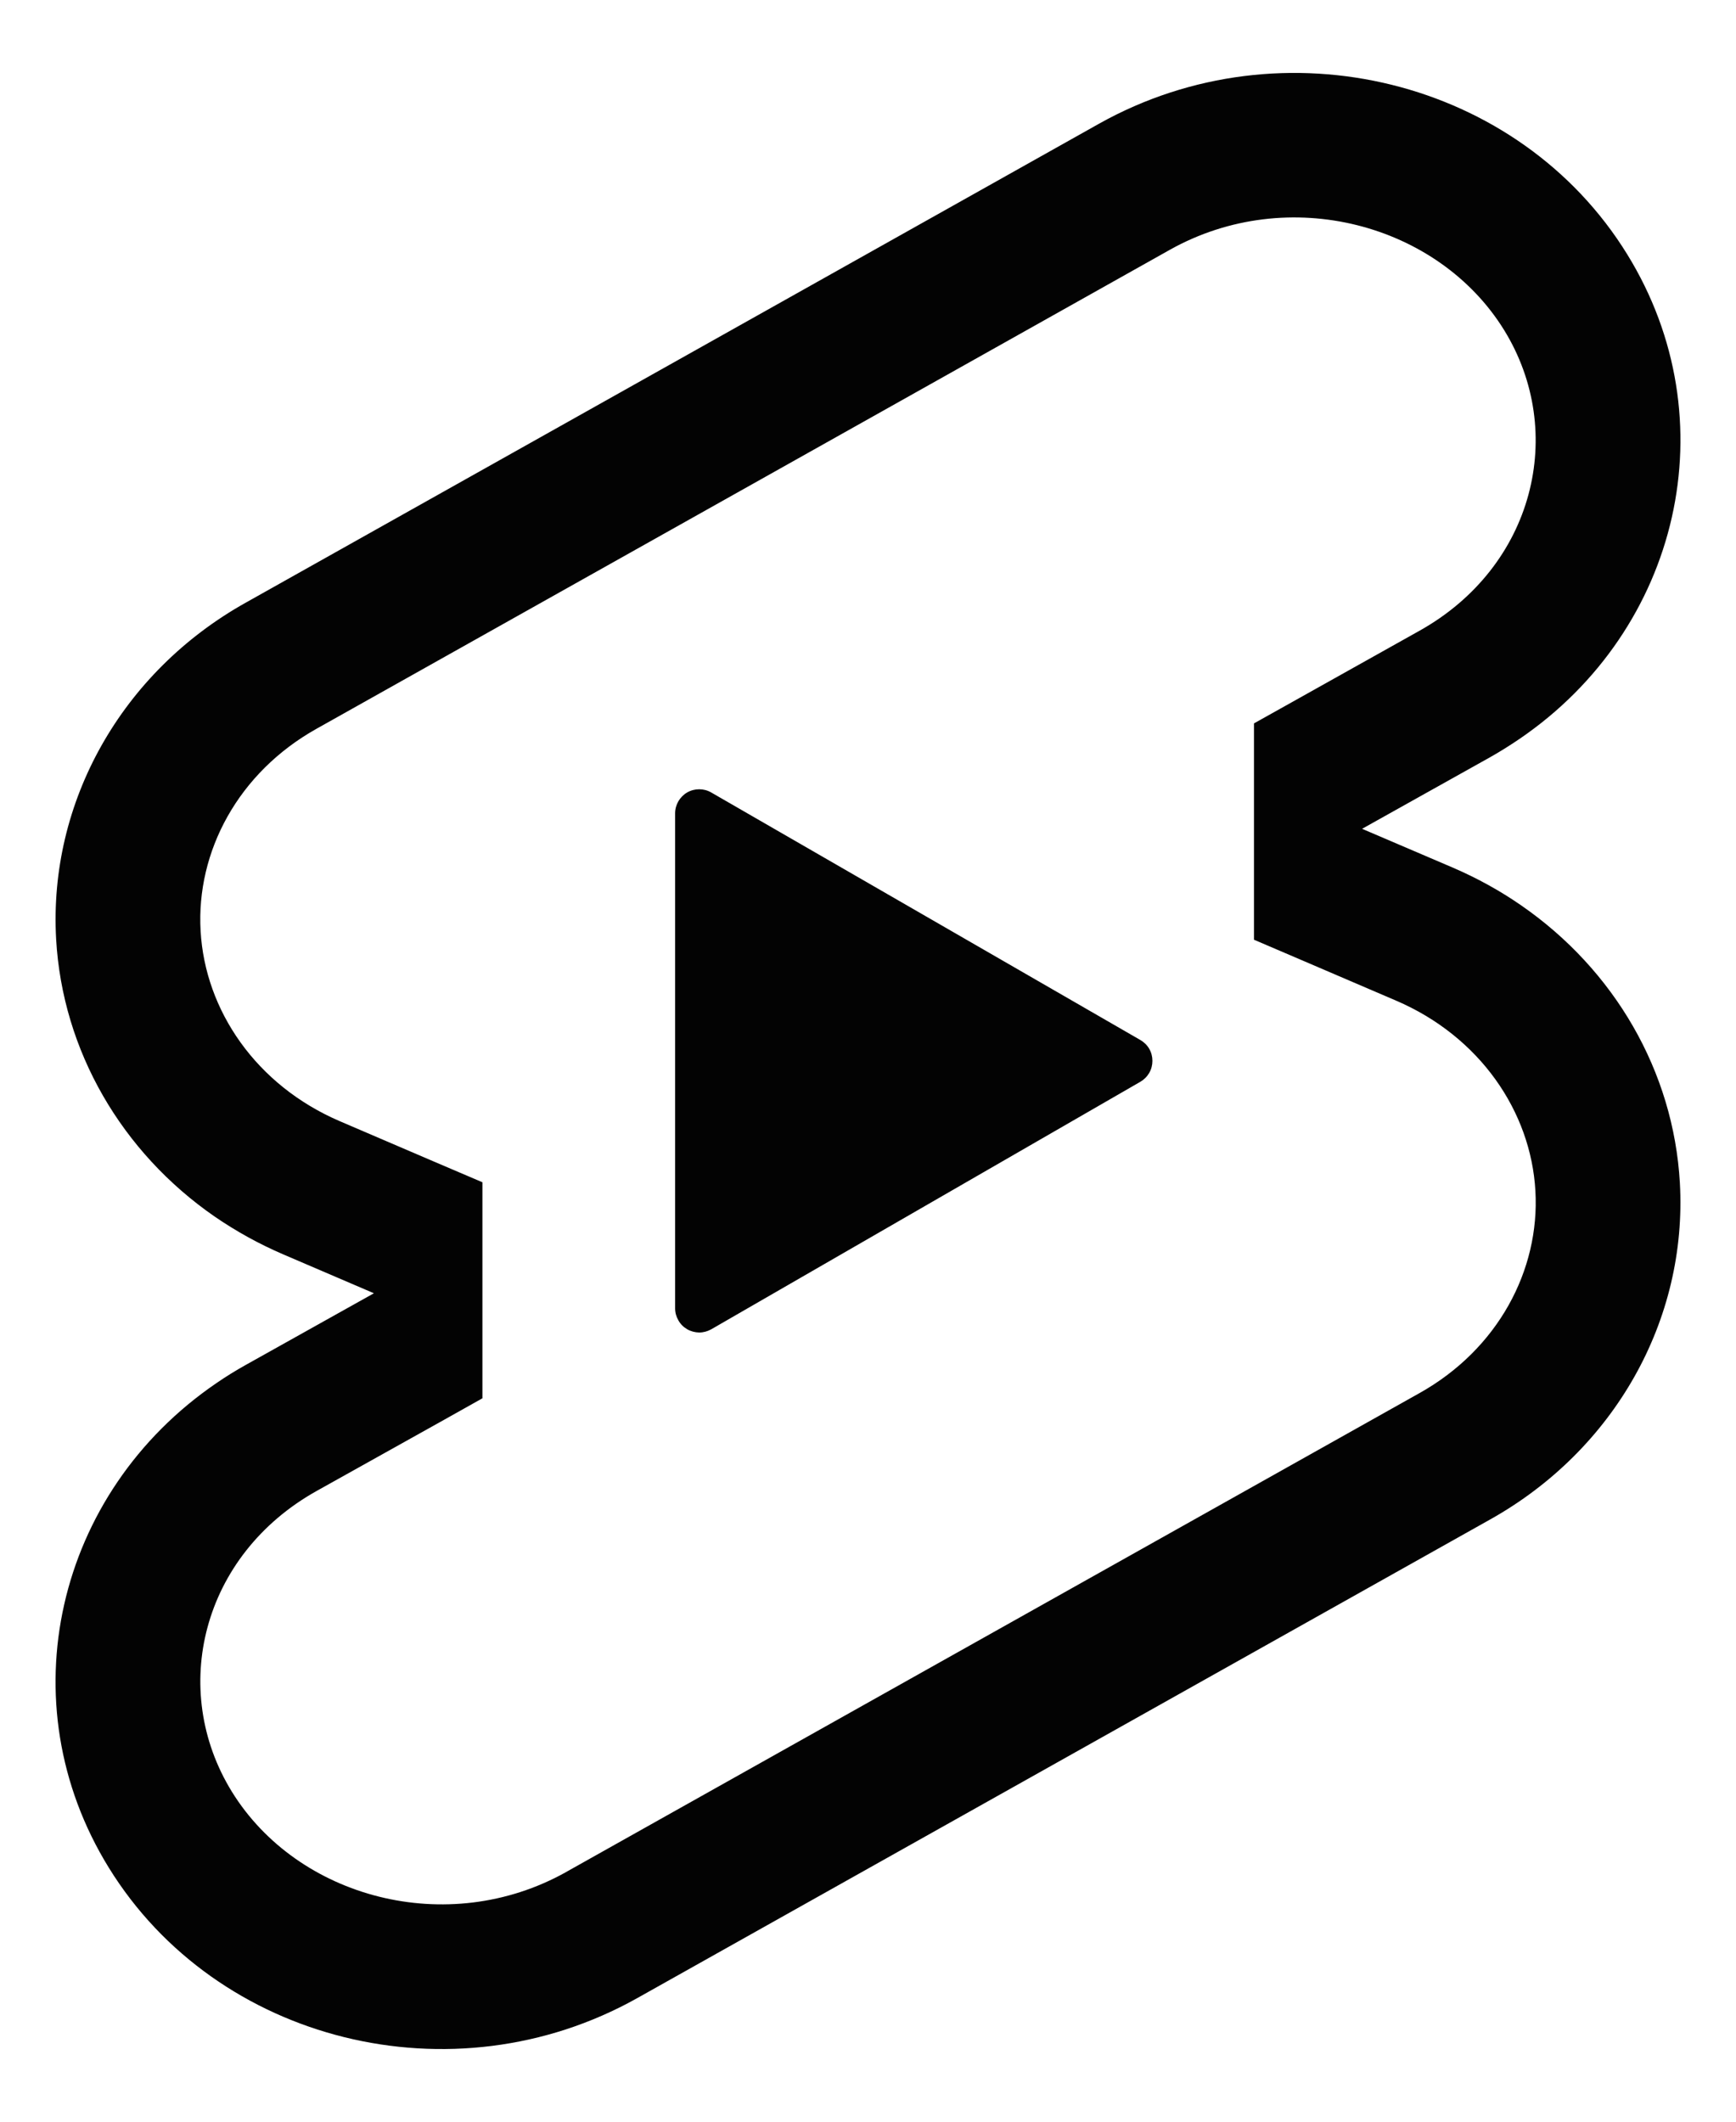 <svg width="18" height="22" viewBox="0 0 18 22" fill="none" xmlns="http://www.w3.org/2000/svg">
<path fill-rule="evenodd" clip-rule="evenodd" d="M4.61 14.719L5.002 14.499V12.259L4.468 12.031L3.526 11.627C2.657 11.255 2.126 10.477 2.08 9.653C2.033 8.83 2.47 8.011 3.283 7.556L12.13 2.59C13.361 1.901 14.915 2.32 15.596 3.423C16.248 4.481 15.909 5.875 14.717 6.541L13.39 7.284L13.002 7.501V9.744L13.532 9.971L14.474 10.375C15.343 10.747 15.874 11.525 15.92 12.349C15.967 13.172 15.53 13.991 14.717 14.446L14.715 14.447L5.87 19.411L5.869 19.412C4.638 20.1 3.085 19.681 2.404 18.578C1.752 17.52 2.091 16.127 3.283 15.46L4.61 14.719ZM6.603 20.721C4.698 21.787 2.247 21.181 1.128 19.366C0.071 17.653 0.58 15.476 2.245 14.341C2.344 14.273 2.446 14.21 2.55 14.152L3.877 13.41L2.935 13.006C2.686 12.899 2.449 12.768 2.226 12.615C1.263 11.949 0.648 10.897 0.582 9.738C0.502 8.316 1.261 6.968 2.55 6.248L11.397 1.282C13.302 0.216 15.753 0.822 16.872 2.637C17.929 4.35 17.42 6.527 15.755 7.662C15.656 7.729 15.555 7.793 15.45 7.852L14.123 8.594L15.065 8.997C15.318 9.106 15.555 9.237 15.774 9.389C16.737 10.055 17.352 11.106 17.418 12.265C17.498 13.688 16.739 15.035 15.45 15.756L6.603 20.721ZM7 13.567C7 13.611 7.012 13.653 7.034 13.691C7.055 13.729 7.087 13.761 7.125 13.783C7.163 13.805 7.206 13.816 7.249 13.817C7.293 13.817 7.336 13.805 7.374 13.784L11.824 11.217C11.862 11.195 11.894 11.163 11.916 11.125C11.938 11.087 11.949 11.044 11.949 11C11.949 10.956 11.938 10.913 11.916 10.875C11.894 10.837 11.862 10.806 11.824 10.784L7.374 8.217C7.336 8.195 7.293 8.184 7.25 8.184C7.206 8.184 7.163 8.195 7.125 8.217C7.087 8.239 7.056 8.271 7.034 8.308C7.012 8.346 7 8.389 7 8.433V13.567Z" fill="#030303"/>
</svg>
